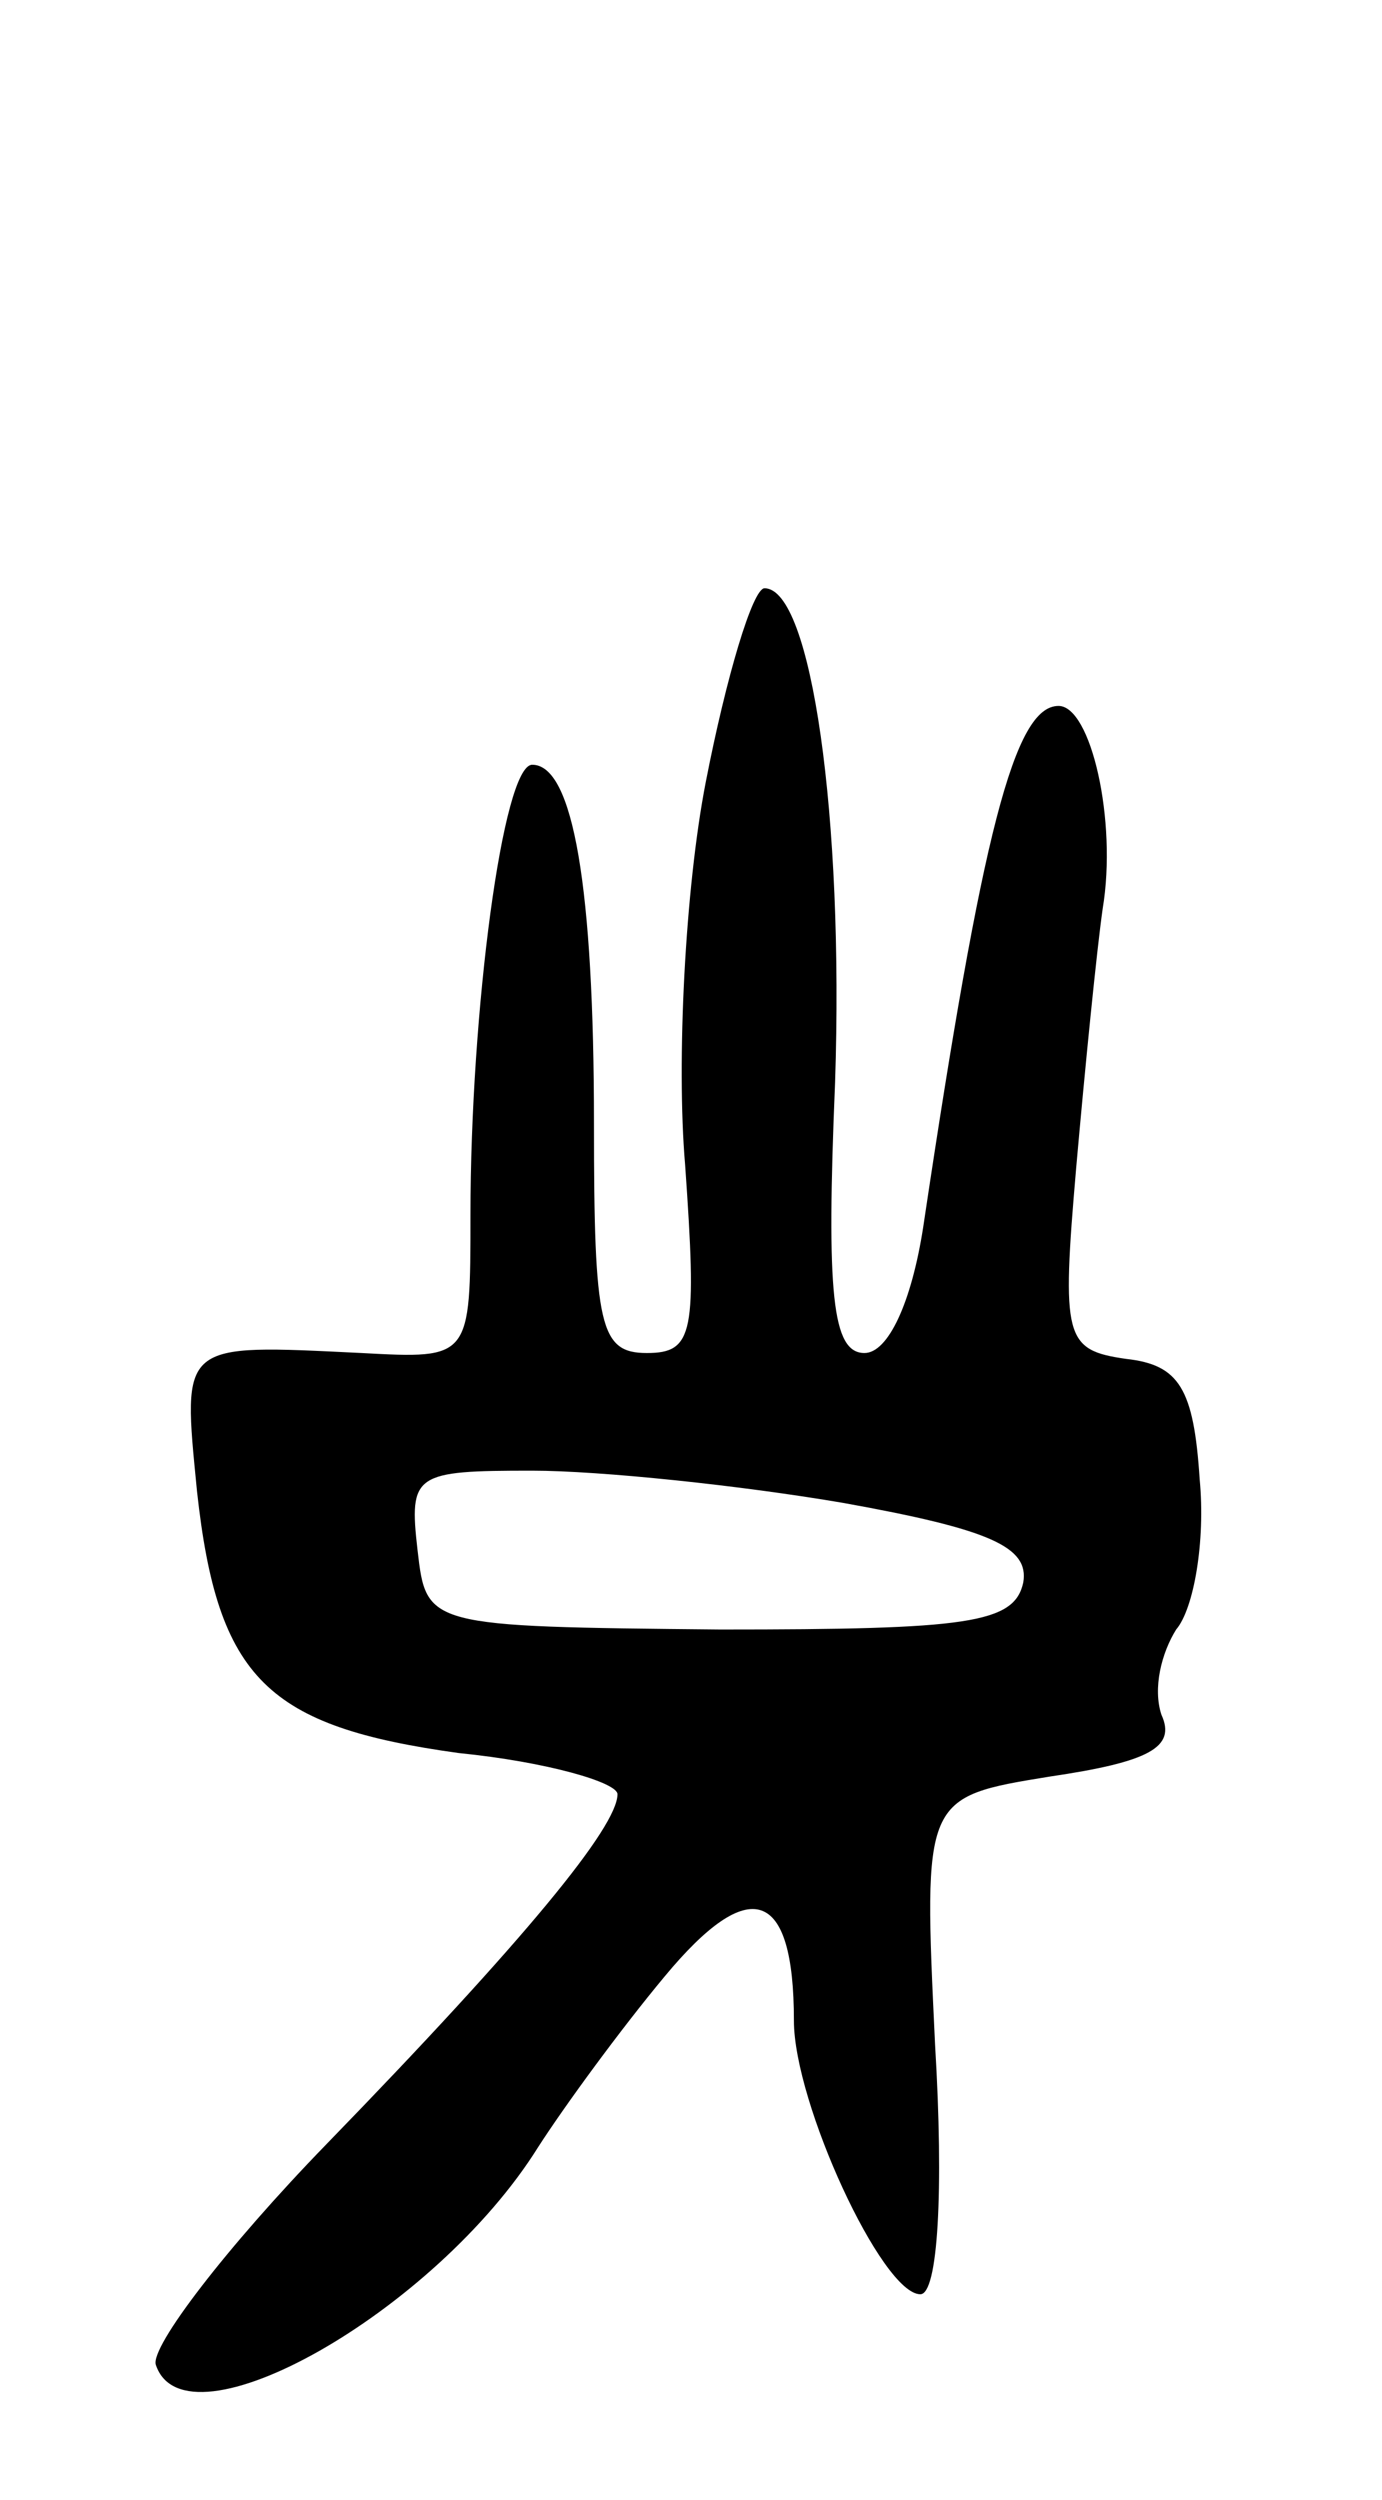 <svg version="1.0" xmlns="http://www.w3.org/2000/svg"
 width="47pt" height="85pt" viewBox="0 0 47 85"
 preserveAspectRatio="xMidYMid meet">
<g transform="translate(0,85) scale(0.1,-0.1)"
fill="#000000" stroke="none">
<path d="M240 584 c-7 -36 -10 -95 -7 -130 4 -57 3 -64 -13 -64 -16 0 -18 9
-18 78 0 80 -7 122 -21 122 -10 0 -21 -84 -21 -153 0 -49 0 -49 -37 -47 -62 3
-61 4 -56 -47 7 -64 24 -80 89 -89 30 -3 54 -10 54 -14 0 -11 -31 -49 -99
-119 -34 -35 -60 -69 -58 -75 10 -30 95 18 130 74 9 14 28 40 43 58 29 35 44
30 44 -15 0 -28 30 -93 43 -93 6 0 8 35 5 85 -4 84 -4 84 39 91 34 5 43 10 38
21 -3 9 0 21 5 29 6 7 10 30 8 51 -2 31 -7 39 -25 41 -21 3 -22 7 -17 65 3 34
7 74 9 88 5 30 -4 69 -15 69 -15 0 -26 -43 -46 -177 -4 -26 -12 -43 -20 -43
-11 0 -13 20 -10 92 3 90 -8 168 -24 168 -4 0 -13 -30 -20 -66z m47 -245 c50
-9 63 -15 61 -27 -3 -14 -19 -16 -103 -16 -100 1 -100 1 -103 27 -3 26 -1 27
39 27 23 0 71 -5 106 -11z"/>
</g>
</svg>
